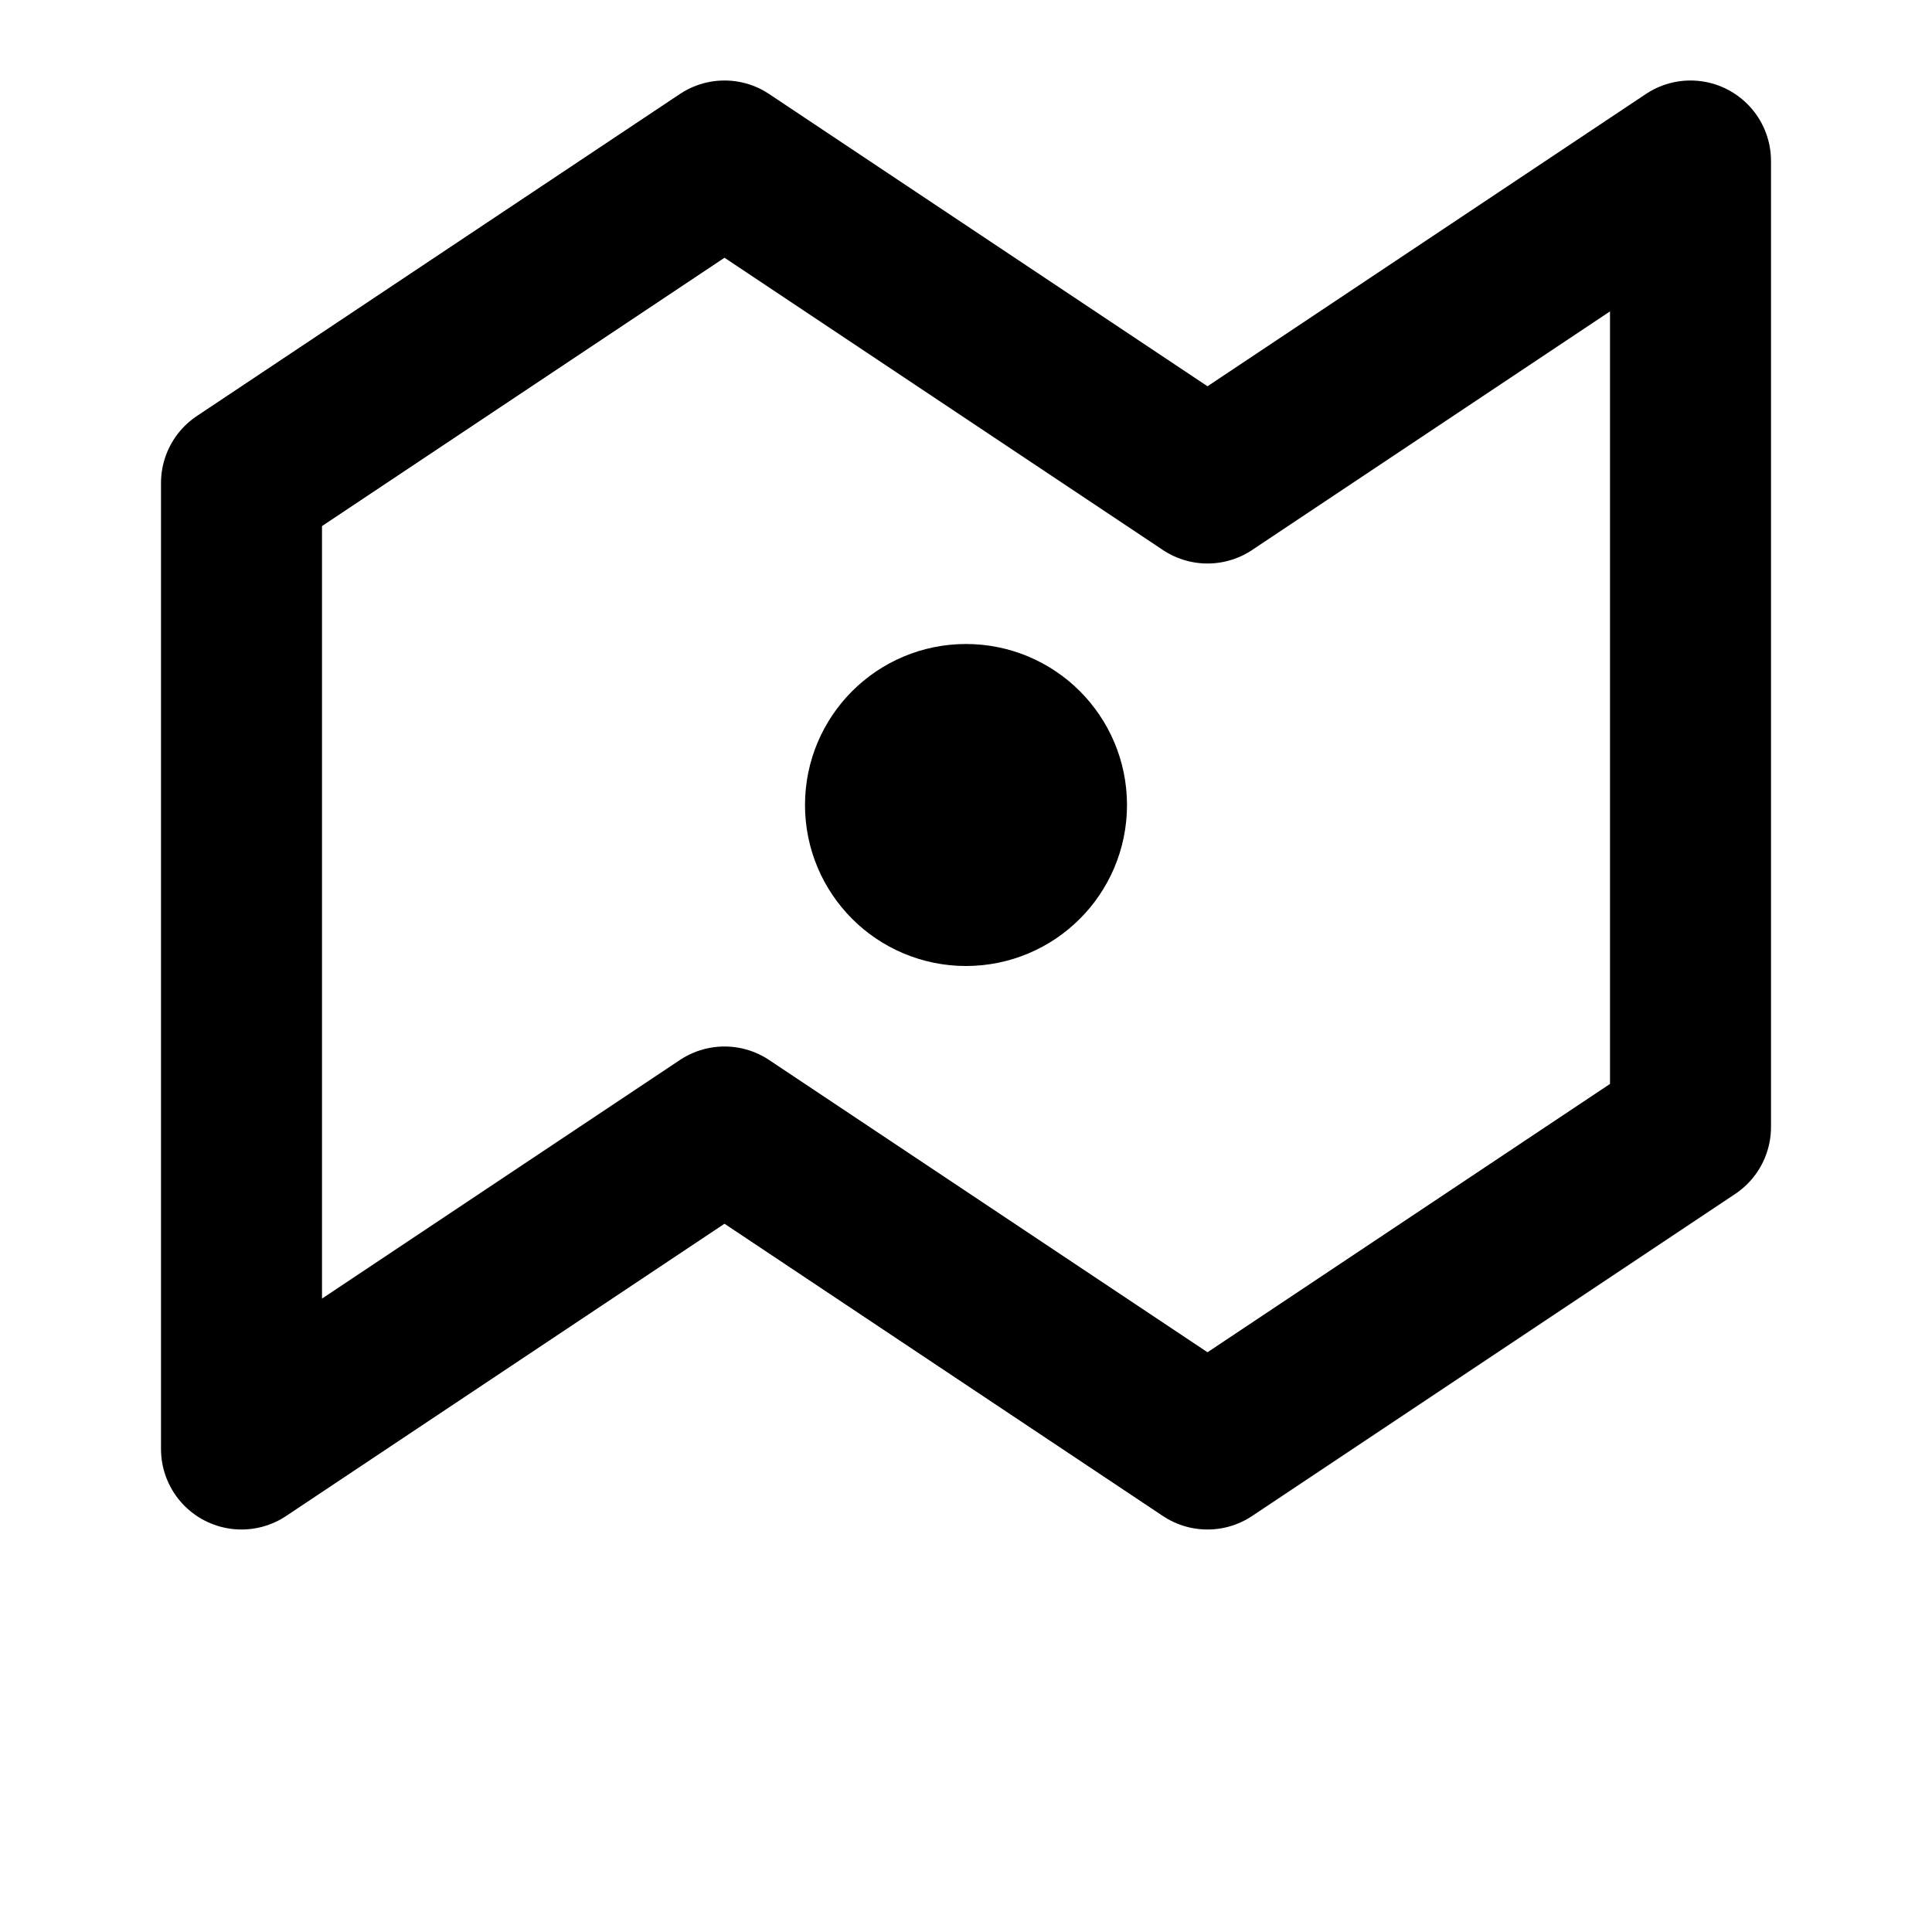 <svg xmlns="http://www.w3.org/2000/svg" viewBox="0 0 24 24" fill="none" stroke="currentColor" stroke-width="2" stroke-linecap="round" stroke-linejoin="round">
  <path d="M3 6l6-4 6 4 6-4v12l-6 4-6-4-6 4V6z"></path>
  <circle cx="12" cy="10" r="1"></circle>
</svg>